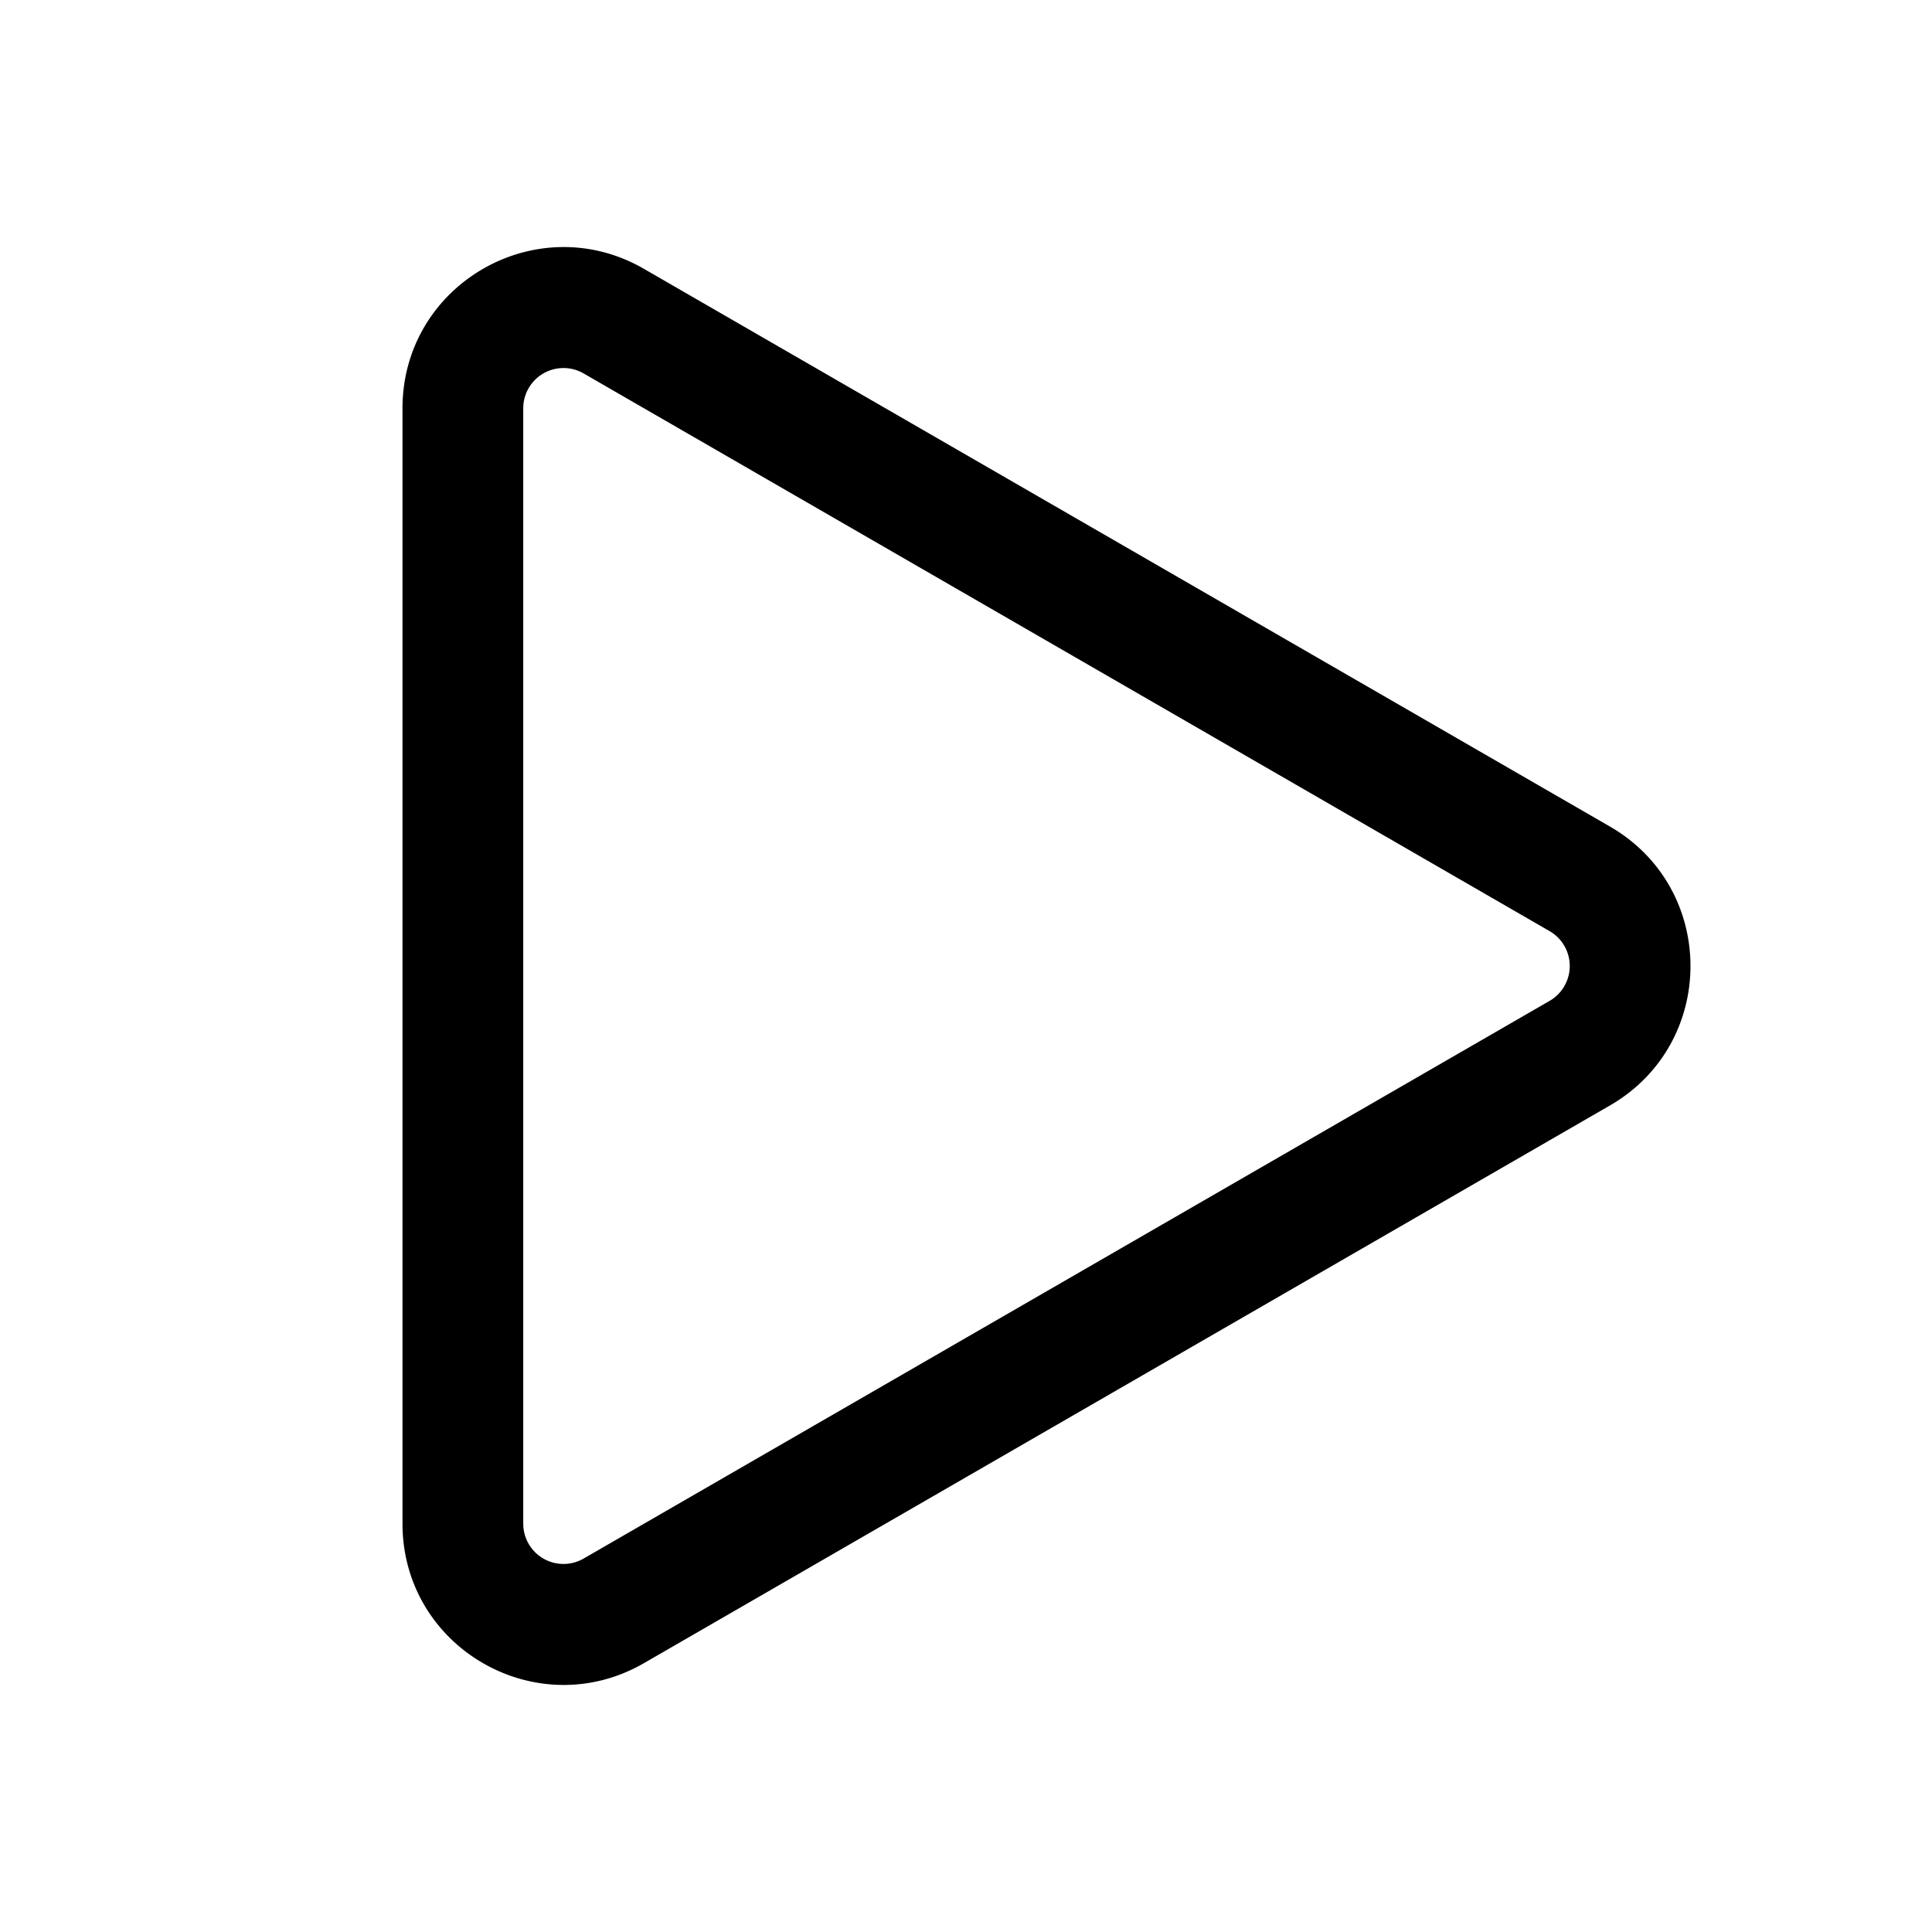 <svg xmlns="http://www.w3.org/2000/svg" width="24" height="24" fill="currentColor" viewBox="0 0 24 24">
  <path fill-rule="evenodd" d="m7.25 19.361 12-6.928a.5.5 0 0 0 0-.866l-12-6.928a.5.5 0 0 0-.75.433v13.856a.5.5 0 0 0 .75.433ZM20 13.732c1.333-.77 1.333-2.694 0-3.464L8 3.34c-1.333-.77-3 .192-3 1.732v13.856c0 1.54 1.667 2.502 3 1.732l12-6.928Z" clip-rule="evenodd"/>
</svg>
